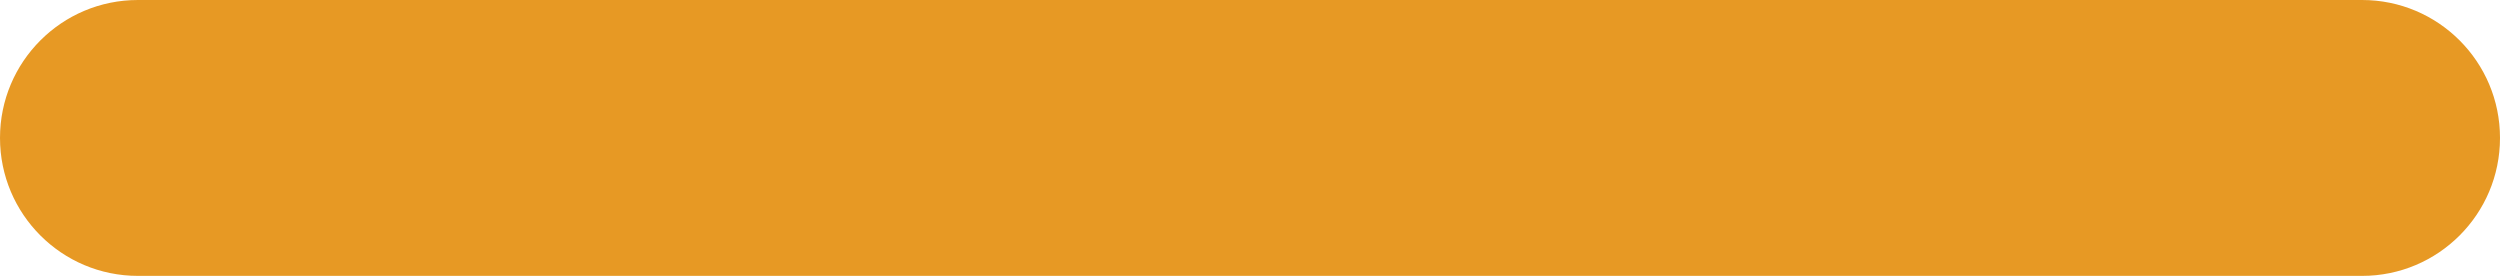 <?xml version="1.0" encoding="utf-8"?>
<!-- Generator: Adobe Illustrator 16.0.1, SVG Export Plug-In . SVG Version: 6.00 Build 0)  -->
<!DOCTYPE svg PUBLIC "-//W3C//DTD SVG 1.1//EN" "http://www.w3.org/Graphics/SVG/1.1/DTD/svg11.dtd">
<svg version="1.1" id="Слой_1" xmlns="http://www.w3.org/2000/svg" xmlns:xlink="http://www.w3.org/1999/xlink" x="0px" y="0px"
	 width="35.142px" height="3.878px" viewBox="0 0 35.142 3.878" enable-background="new 0 0 35.142 3.878" xml:space="preserve">
<path fill="#E79924" d="M35.142,1.939c0,1.071-0.868,1.939-1.939,1.939H1.939C0.868,3.878,0,3.01,0,1.939l0,0
	C0,0.868,0.868,0,1.939,0h31.264C34.274,0,35.142,0.868,35.142,1.939L35.142,1.939z"/>
<g>
	<path fill="#2D4A7C" d="M4.859,26.319h-4.945v-3.462h13.465v3.462H8.435v13.607H4.859V26.319z"/>
	<path fill="#2D4A7C" d="M12.844,33.416c0-3.73,2.53-6.804,6.152-6.804c4.155,0,6.06,3.39,6.06,7.098
		c0,0.292-0.023,0.632-0.047,0.975H16.35c0.348,1.683,1.462,2.561,3.041,2.561c1.184,0,2.043-0.391,3.018-1.342l2.02,1.878
		c-1.161,1.512-2.833,2.438-5.084,2.438C15.606,40.22,12.844,37.464,12.844,33.416z M21.619,32.367
		c-0.208-1.658-1.137-2.779-2.623-2.779c-1.462,0-2.414,1.097-2.693,2.779H21.619z"/>
	<path fill="#2D4A7C" d="M38.936,26.856v13.07h-3.528v-9.899H32.25c0,8.656-1.416,10.046-4.527,10.046
		c-0.464,0-1.324-0.097-1.788-0.22l0.232-2.999c0.139,0.025,0.58,0.073,0.743,0.073c1.323,0,2.02-0.805,2.02-10.071H38.936z"/>
	<path fill="#2D4A7C" d="M41.488,33.416c0-3.73,2.53-6.804,6.152-6.804c4.155,0,6.06,3.39,6.06,7.098
		c0,0.292-0.024,0.632-0.047,0.975h-8.659c0.348,1.683,1.463,2.561,3.042,2.561c1.184,0,2.043-0.391,3.018-1.342l2.02,1.878
		c-1.161,1.512-2.833,2.438-5.084,2.438C44.25,40.22,41.488,37.464,41.488,33.416z M50.263,32.367
		c-0.208-1.658-1.138-2.779-2.623-2.779c-1.463,0-2.415,1.097-2.693,2.779H50.263z"/>
	<path fill="#2D4A7C" d="M56.32,26.856h3.575l3.366,5.487l3.413-5.487h3.576v13.07h-3.576v-7.852l-3.459,5.365l-3.413-5.292v7.778
		H56.32V26.856z"/>
	<path fill="#2D4A7C" d="M72.8,33.416c0-3.73,2.53-6.804,6.152-6.804c4.156,0,6.06,3.39,6.06,7.098c0,0.292-0.023,0.632-0.047,0.975
		h-8.659c0.348,1.683,1.462,2.561,3.042,2.561c1.184,0,2.043-0.391,3.018-1.342l2.02,1.878c-1.161,1.512-2.833,2.438-5.085,2.438
		C75.563,40.22,72.8,37.464,72.8,33.416z M81.576,32.367c-0.208-1.658-1.137-2.779-2.624-2.779c-1.463,0-2.414,1.097-2.693,2.779
		H81.576z"/>
	<path fill="#2D4A7C" d="M89.489,39.927L89.235,43h-2.972v-6.243h1.346c1.045-2.34,1.207-5.634,1.207-8.779v-1.121h10.168v9.9h1.695
		L100.262,43h-2.971v-3.073H89.489z M95.457,36.757v-6.729h-3.32v0.292c-0.023,2.219-0.163,4.511-0.929,6.438H95.457z"/>
	<path fill="#2D4A7C" d="M114.188,39.927h-3.413v-7.608l-4.852,7.608h-3.319v-13.07h3.412v7.633l4.853-7.633h3.319V39.927z"/>
	<path fill="#2D4A7C" d="M126.955,39.927h-9.611v-13.07h3.529v9.9h4.248v-9.9h3.529v9.9h1.694L129.927,43h-2.972V39.927z"/>
	<path fill="#2D4A7C" d="M143.853,39.927h-3.412v-7.608l-4.853,7.608h-3.319v-13.07h3.413v7.633l4.852-7.633h3.319V39.927z"/>
	<path fill="#2D4A7C" d="M158.407,39.927h-3.529v-4.999h-4.341v4.999h-3.529v-13.07h3.529v5.023h4.341v-5.023h3.529V39.927z"/>
	<path fill="#2D4A7C" d="M160.819,36.123c0-2.853,2.066-4.17,5.015-4.17c1.254,0,2.159,0.219,3.04,0.537V32.27
		c0-1.536-0.903-2.39-2.669-2.39c-1.346,0-2.298,0.269-3.436,0.708l-0.882-2.829c1.369-0.634,2.716-1.049,4.829-1.049
		c1.926,0,3.319,0.537,4.201,1.463c0.929,0.976,1.347,2.415,1.347,4.171v7.583h-3.413v-1.414c-0.858,1-2.043,1.657-3.761,1.657
		C162.746,40.17,160.819,38.757,160.819,36.123z M168.922,35.318V34.66c-0.604-0.293-1.393-0.487-2.252-0.487
		c-1.51,0-2.438,0.633-2.438,1.853c0,1,0.79,1.586,1.928,1.586C167.808,37.611,168.922,36.659,168.922,35.318z"/>
</g>
</svg>
